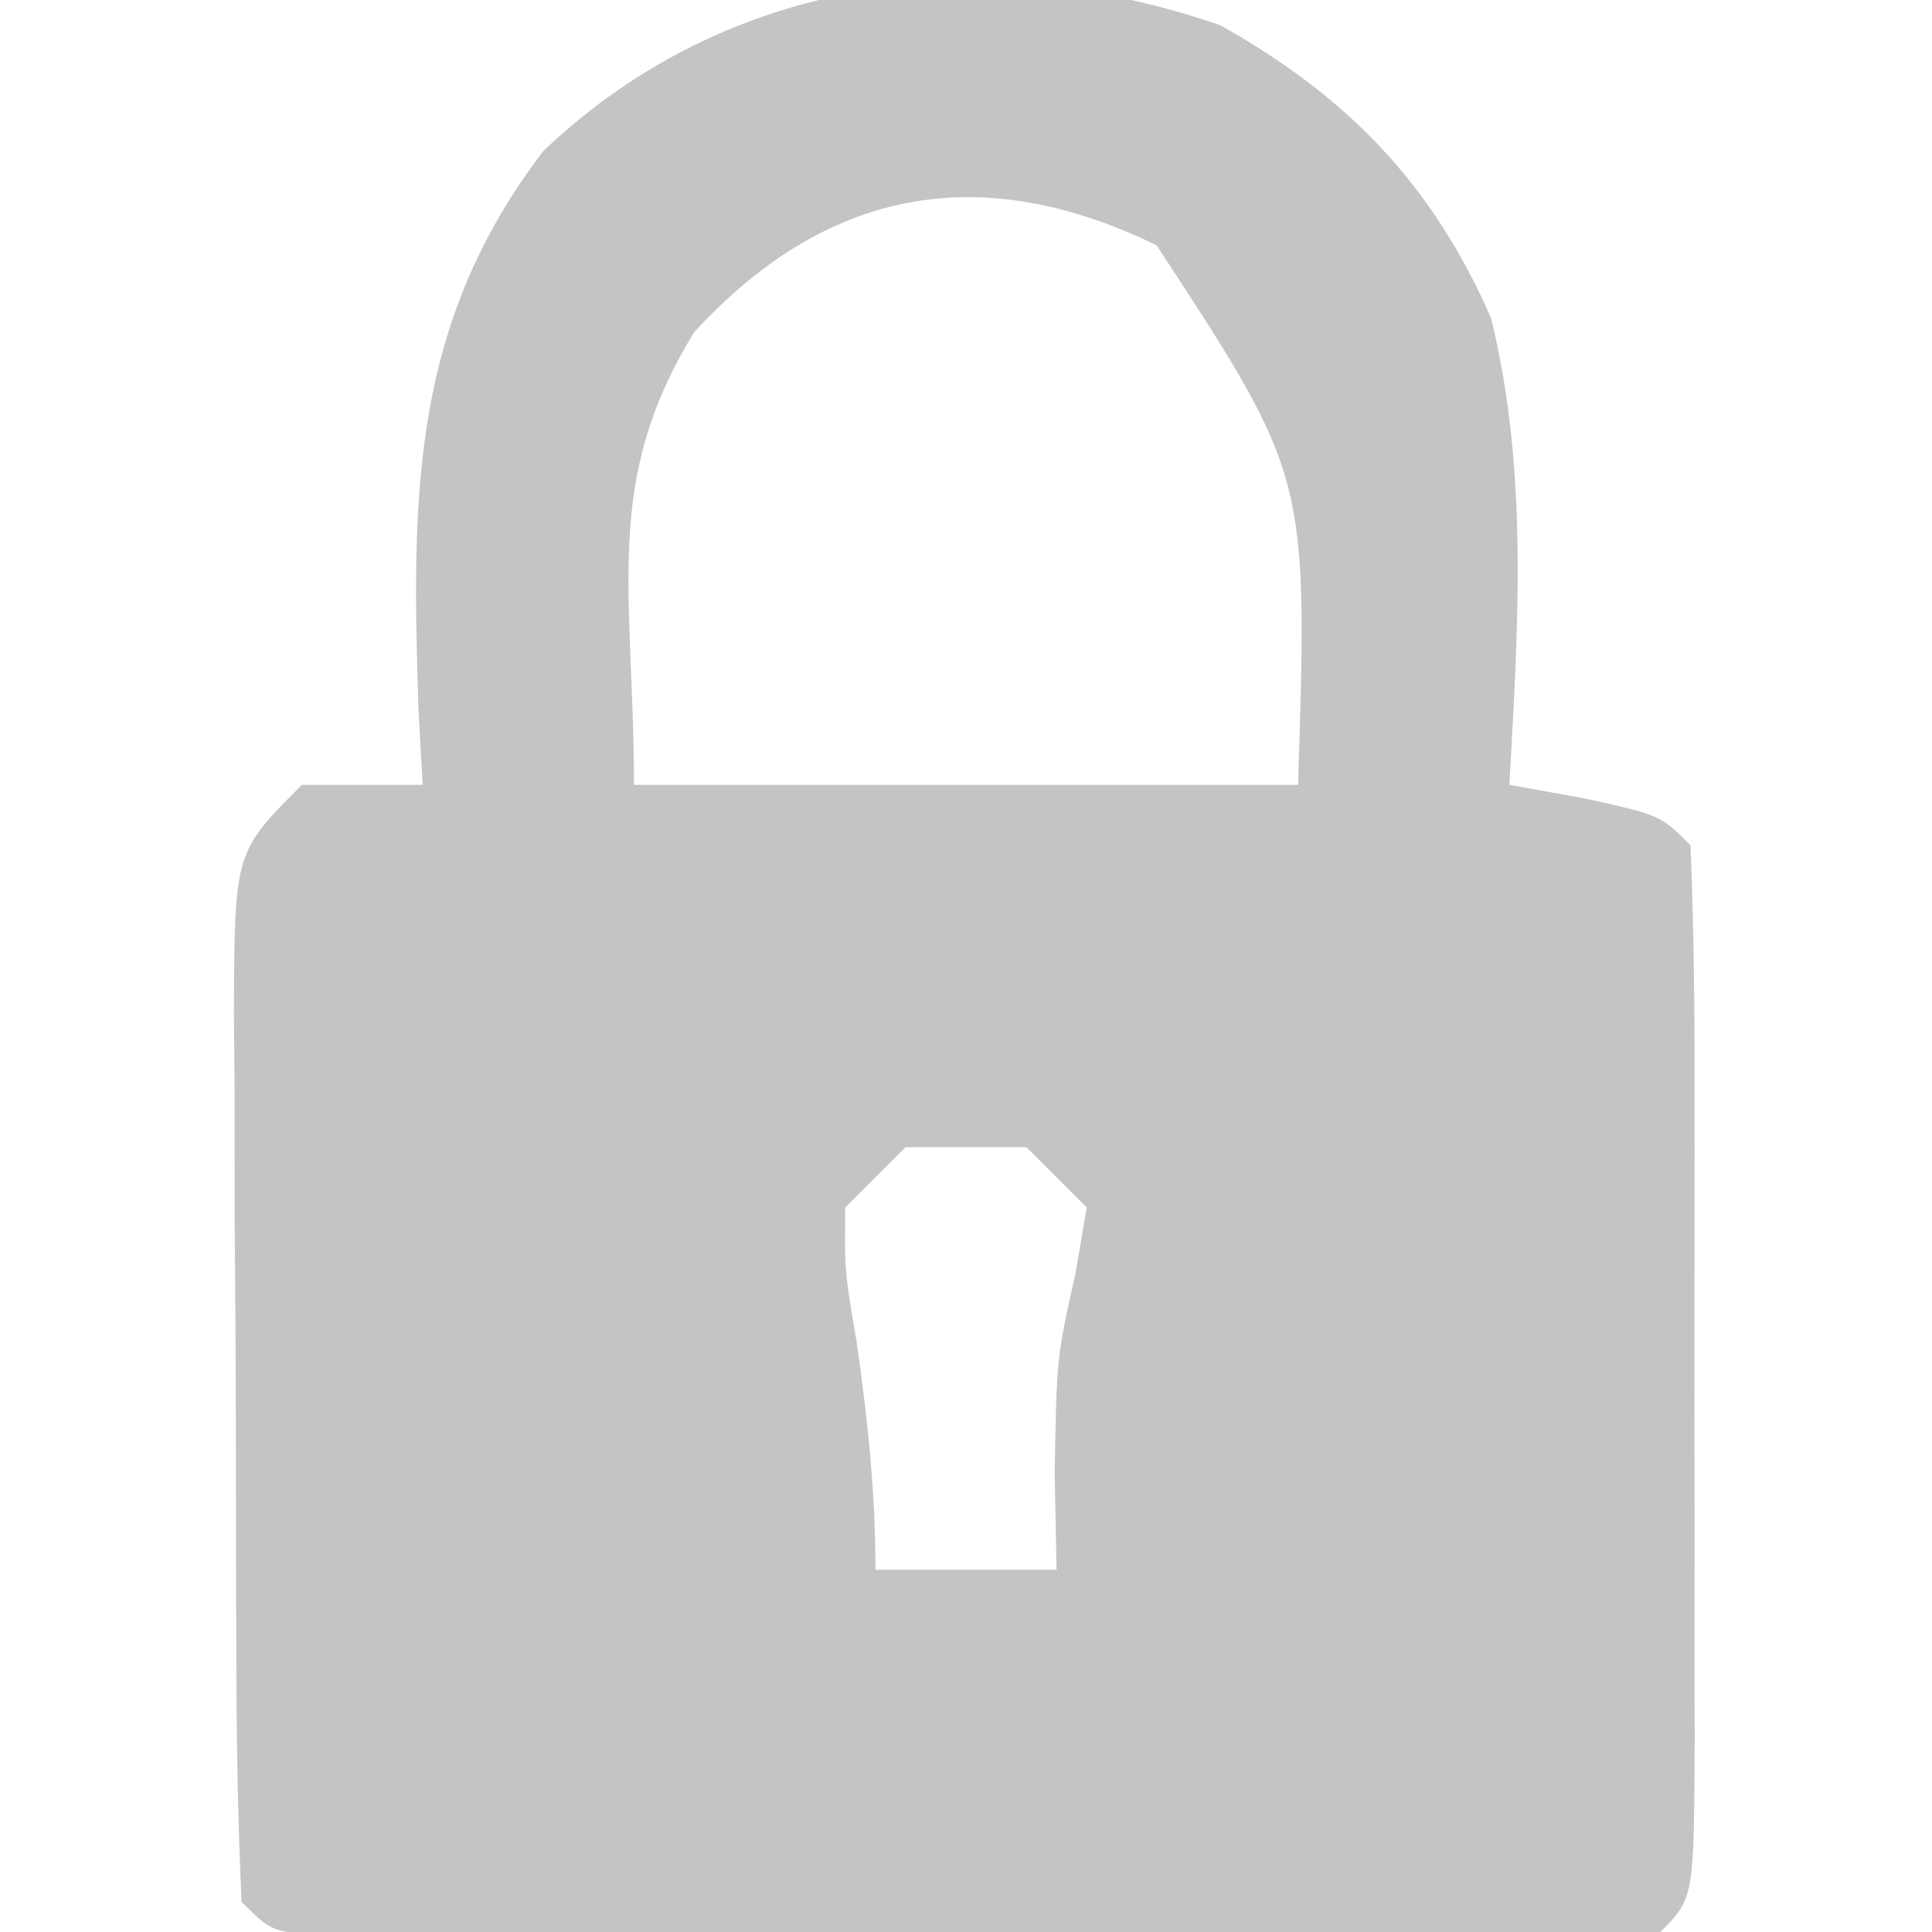 <?xml version="1.0" encoding="UTF-8"?>
<svg version="1.1" xmlns="http://www.w3.org/2000/svg" width="64" height="64">
<path d="M0 0 C4.219 2.368 7.018 5.256 8.965 9.695 C10.217 14.77 9.859 19.981 9.574 25.164 C10.379 25.308 11.183 25.453 12.012 25.602 C14.574 26.164 14.574 26.164 15.574 27.164 C15.675 29.746 15.714 32.301 15.707 34.883 C15.708 35.656 15.709 36.429 15.71 37.225 C15.711 38.863 15.709 40.501 15.705 42.138 C15.699 44.653 15.705 47.168 15.711 49.684 C15.71 51.271 15.709 52.858 15.707 54.445 C15.709 55.203 15.711 55.96 15.713 56.74 C15.689 62.049 15.689 62.049 14.574 63.164 C13.137 63.262 11.695 63.292 10.254 63.293 C9.336 63.297 8.419 63.3 7.473 63.303 C6.475 63.301 5.477 63.299 4.449 63.297 C3.432 63.298 2.415 63.299 1.367 63.3 C-0.789 63.3 -2.944 63.299 -5.1 63.294 C-8.412 63.289 -11.723 63.294 -15.035 63.301 C-17.124 63.3 -19.212 63.299 -21.301 63.297 C-22.798 63.3 -22.798 63.3 -24.325 63.303 C-25.242 63.3 -26.16 63.297 -27.105 63.293 C-27.917 63.293 -28.729 63.292 -29.566 63.291 C-31.426 63.164 -31.426 63.164 -32.426 62.164 C-32.539 59.594 -32.59 57.052 -32.594 54.48 C-32.599 53.324 -32.599 53.324 -32.604 52.145 C-32.609 50.512 -32.611 48.878 -32.611 47.245 C-32.613 44.741 -32.631 42.237 -32.65 39.732 C-32.653 38.148 -32.655 36.564 -32.656 34.98 C-32.663 34.228 -32.671 33.476 -32.678 32.701 C-32.655 27.393 -32.655 27.393 -30.426 25.164 C-29.106 25.164 -27.786 25.164 -26.426 25.164 C-26.472 24.318 -26.519 23.473 -26.566 22.602 C-26.79 15.564 -26.816 9.914 -22.426 4.164 C-16.334 -1.631 -7.963 -2.744 0 0 Z M-17.426 10.164 C-20.501 15.143 -19.426 18.763 -19.426 25.164 C-12.166 25.164 -4.906 25.164 2.574 25.164 C2.901 14.943 2.901 14.943 -2.113 7.289 C-8.011 4.42 -13.095 5.451 -17.426 10.164 Z M-10.426 37.164 C-11.086 37.824 -11.746 38.484 -12.426 39.164 C-12.448 41.284 -12.448 41.284 -12.051 43.602 C-11.684 46.192 -11.426 48.538 -11.426 51.164 C-9.446 51.164 -7.466 51.164 -5.426 51.164 C-5.446 50.112 -5.467 49.06 -5.488 47.977 C-5.426 44.164 -5.426 44.164 -4.801 41.352 C-4.615 40.269 -4.615 40.269 -4.426 39.164 C-5.086 38.504 -5.746 37.844 -6.426 37.164 C-7.746 37.164 -9.066 37.164 -10.426 37.164 Z " fill="#C4C4C4" transform="translate(40.426,0.836)"/>
</svg>
